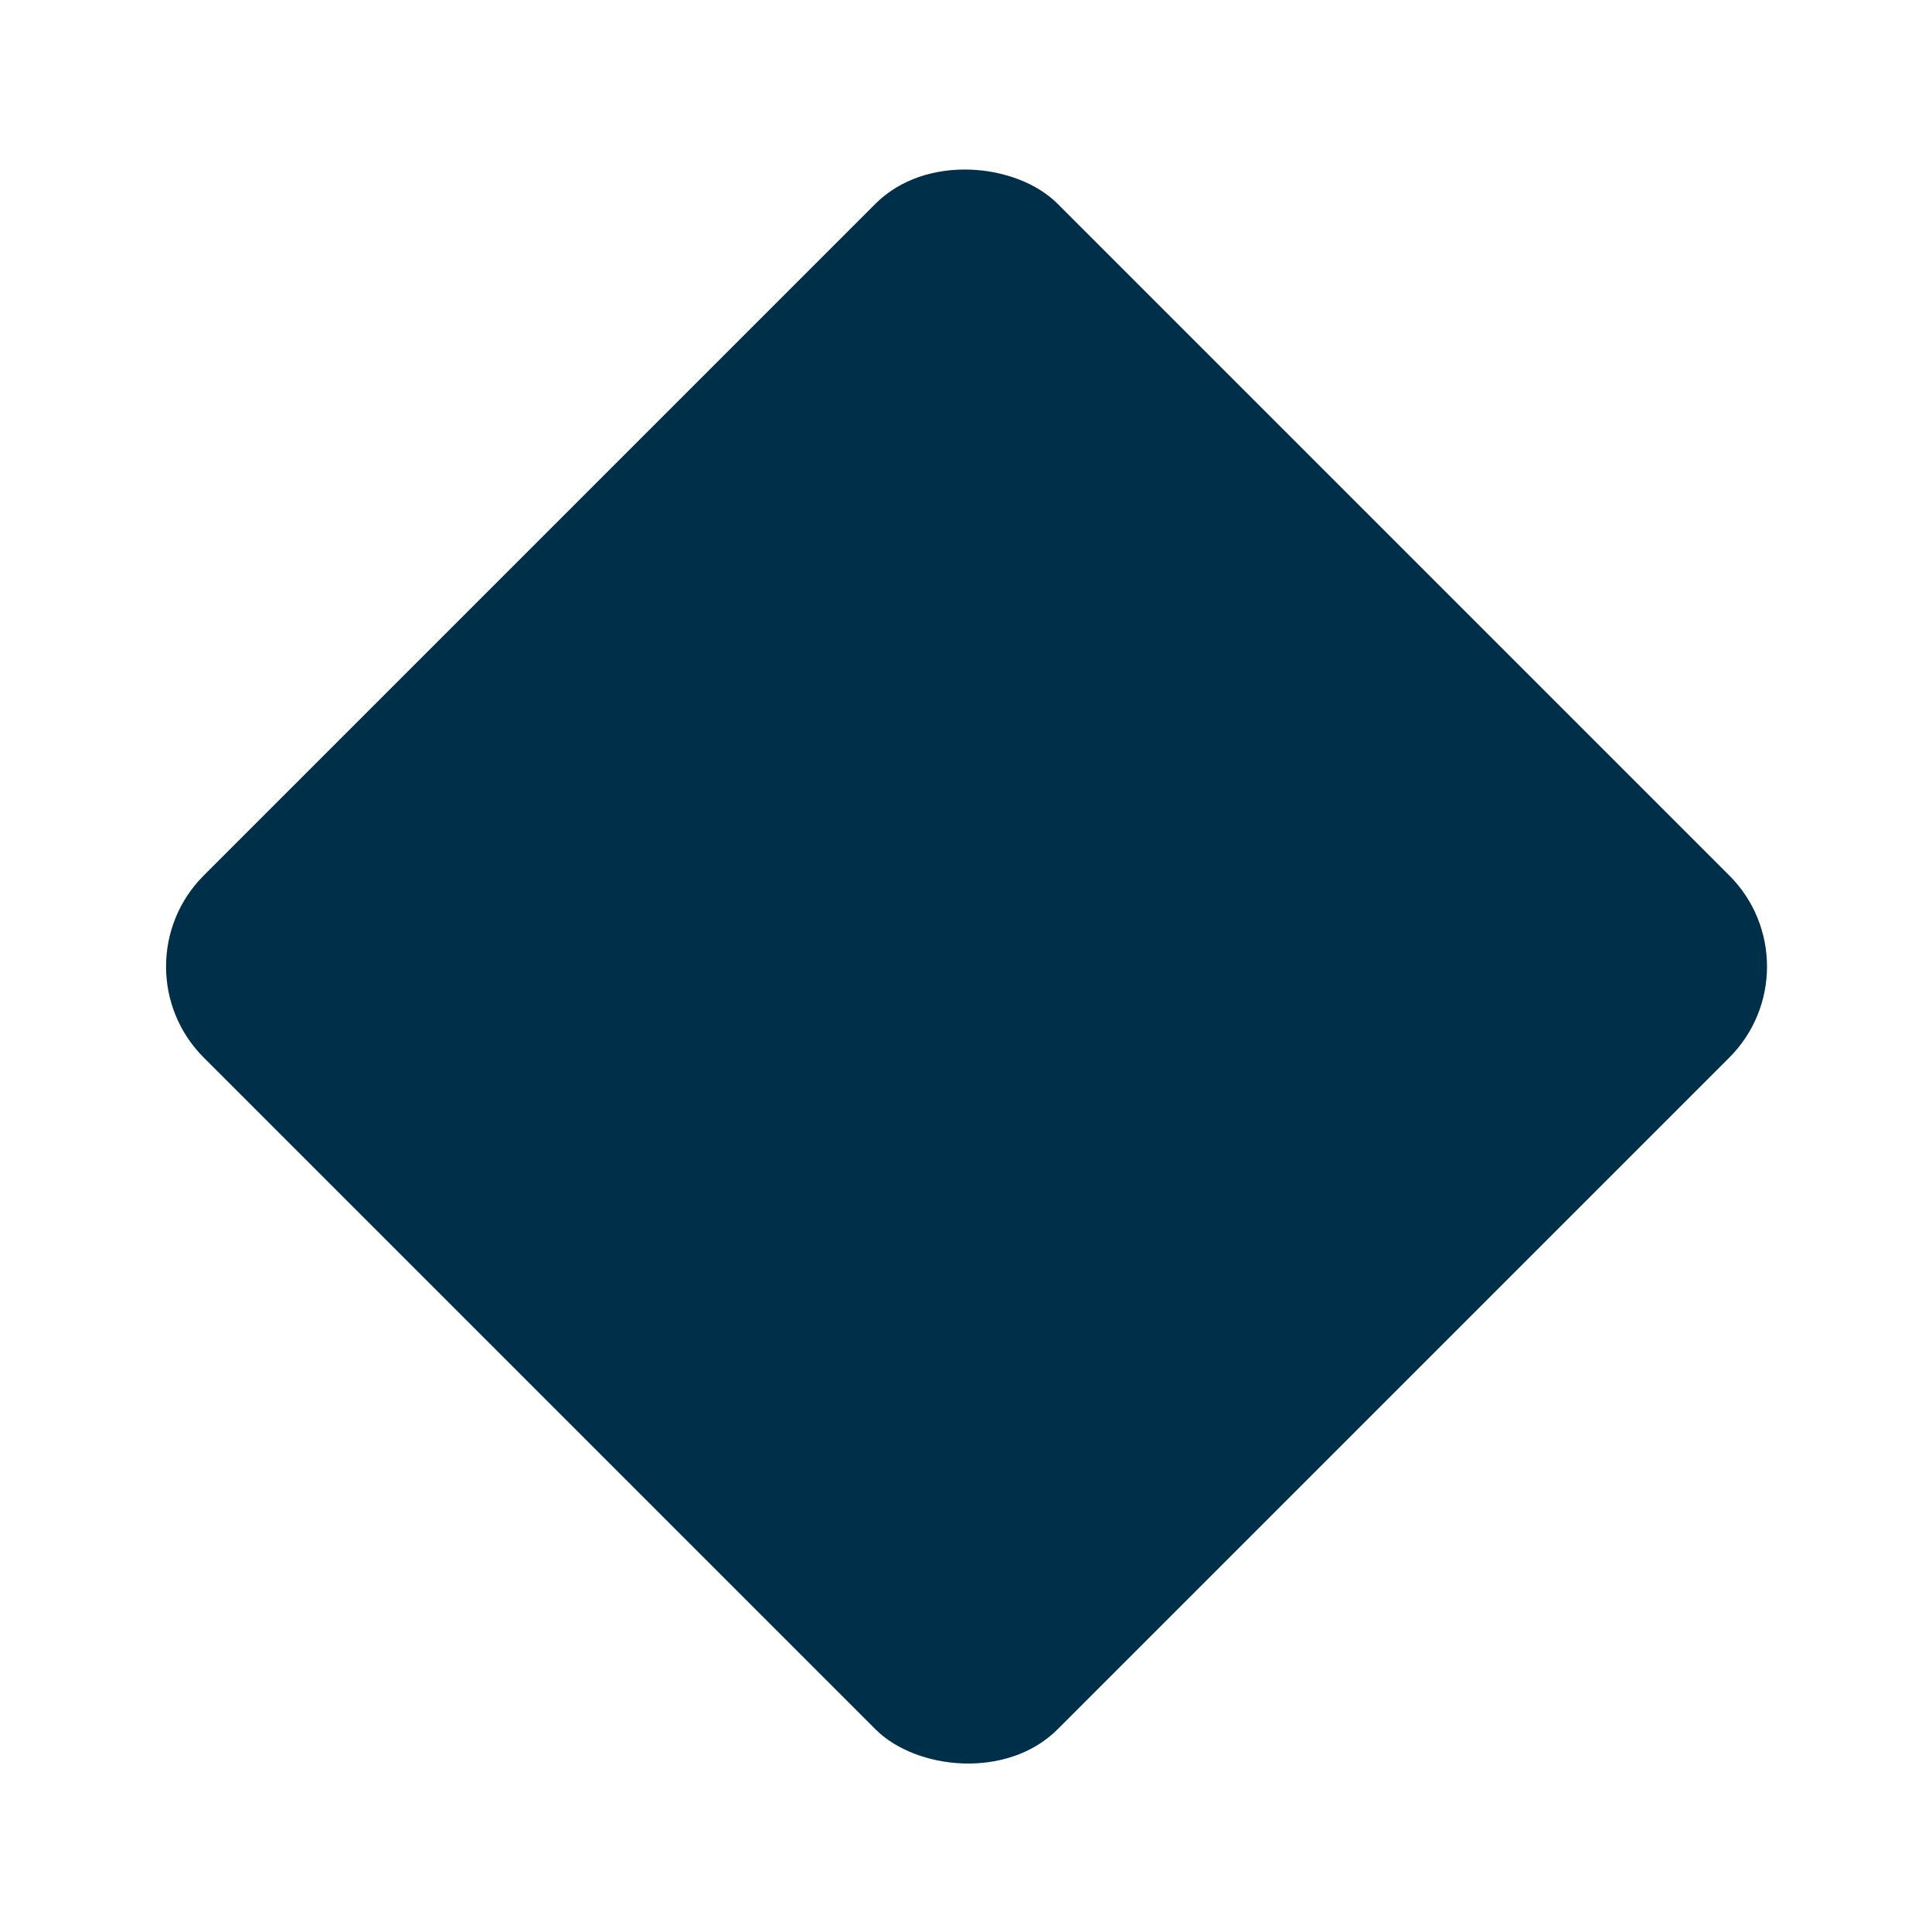 <svg width="240" height="240" viewBox="0 0 240 240" fill="none" xmlns="http://www.w3.org/2000/svg">
<g filter="url(#filter0_d_5_122)">
<rect x="14" y="104.066" width="150" height="150" rx="16" transform="rotate(-45 14 104.066)" fill="#003049"/>
</g>
<defs>
<filter id="filter0_d_5_122" x="0.627" y="0.627" width="238.877" height="238.877" filterUnits="userSpaceOnUse" color-interpolation-filters="sRGB">
<feFlood flood-opacity="0" result="BackgroundImageFix"/>
<feColorMatrix in="SourceAlpha" type="matrix" values="0 0 0 0 0 0 0 0 0 0 0 0 0 0 0 0 0 0 127 0" result="hardAlpha"/>
<feOffset dy="16"/>
<feGaussianBlur stdDeviation="10"/>
<feComposite in2="hardAlpha" operator="out"/>
<feColorMatrix type="matrix" values="0 0 0 0 0 0 0 0 0 0 0 0 0 0 0 0 0 0 0.25 0"/>
<feBlend mode="normal" in2="BackgroundImageFix" result="effect1_dropShadow_5_122"/>
<feBlend mode="normal" in="SourceGraphic" in2="effect1_dropShadow_5_122" result="shape"/>
</filter>
</defs>
</svg>
